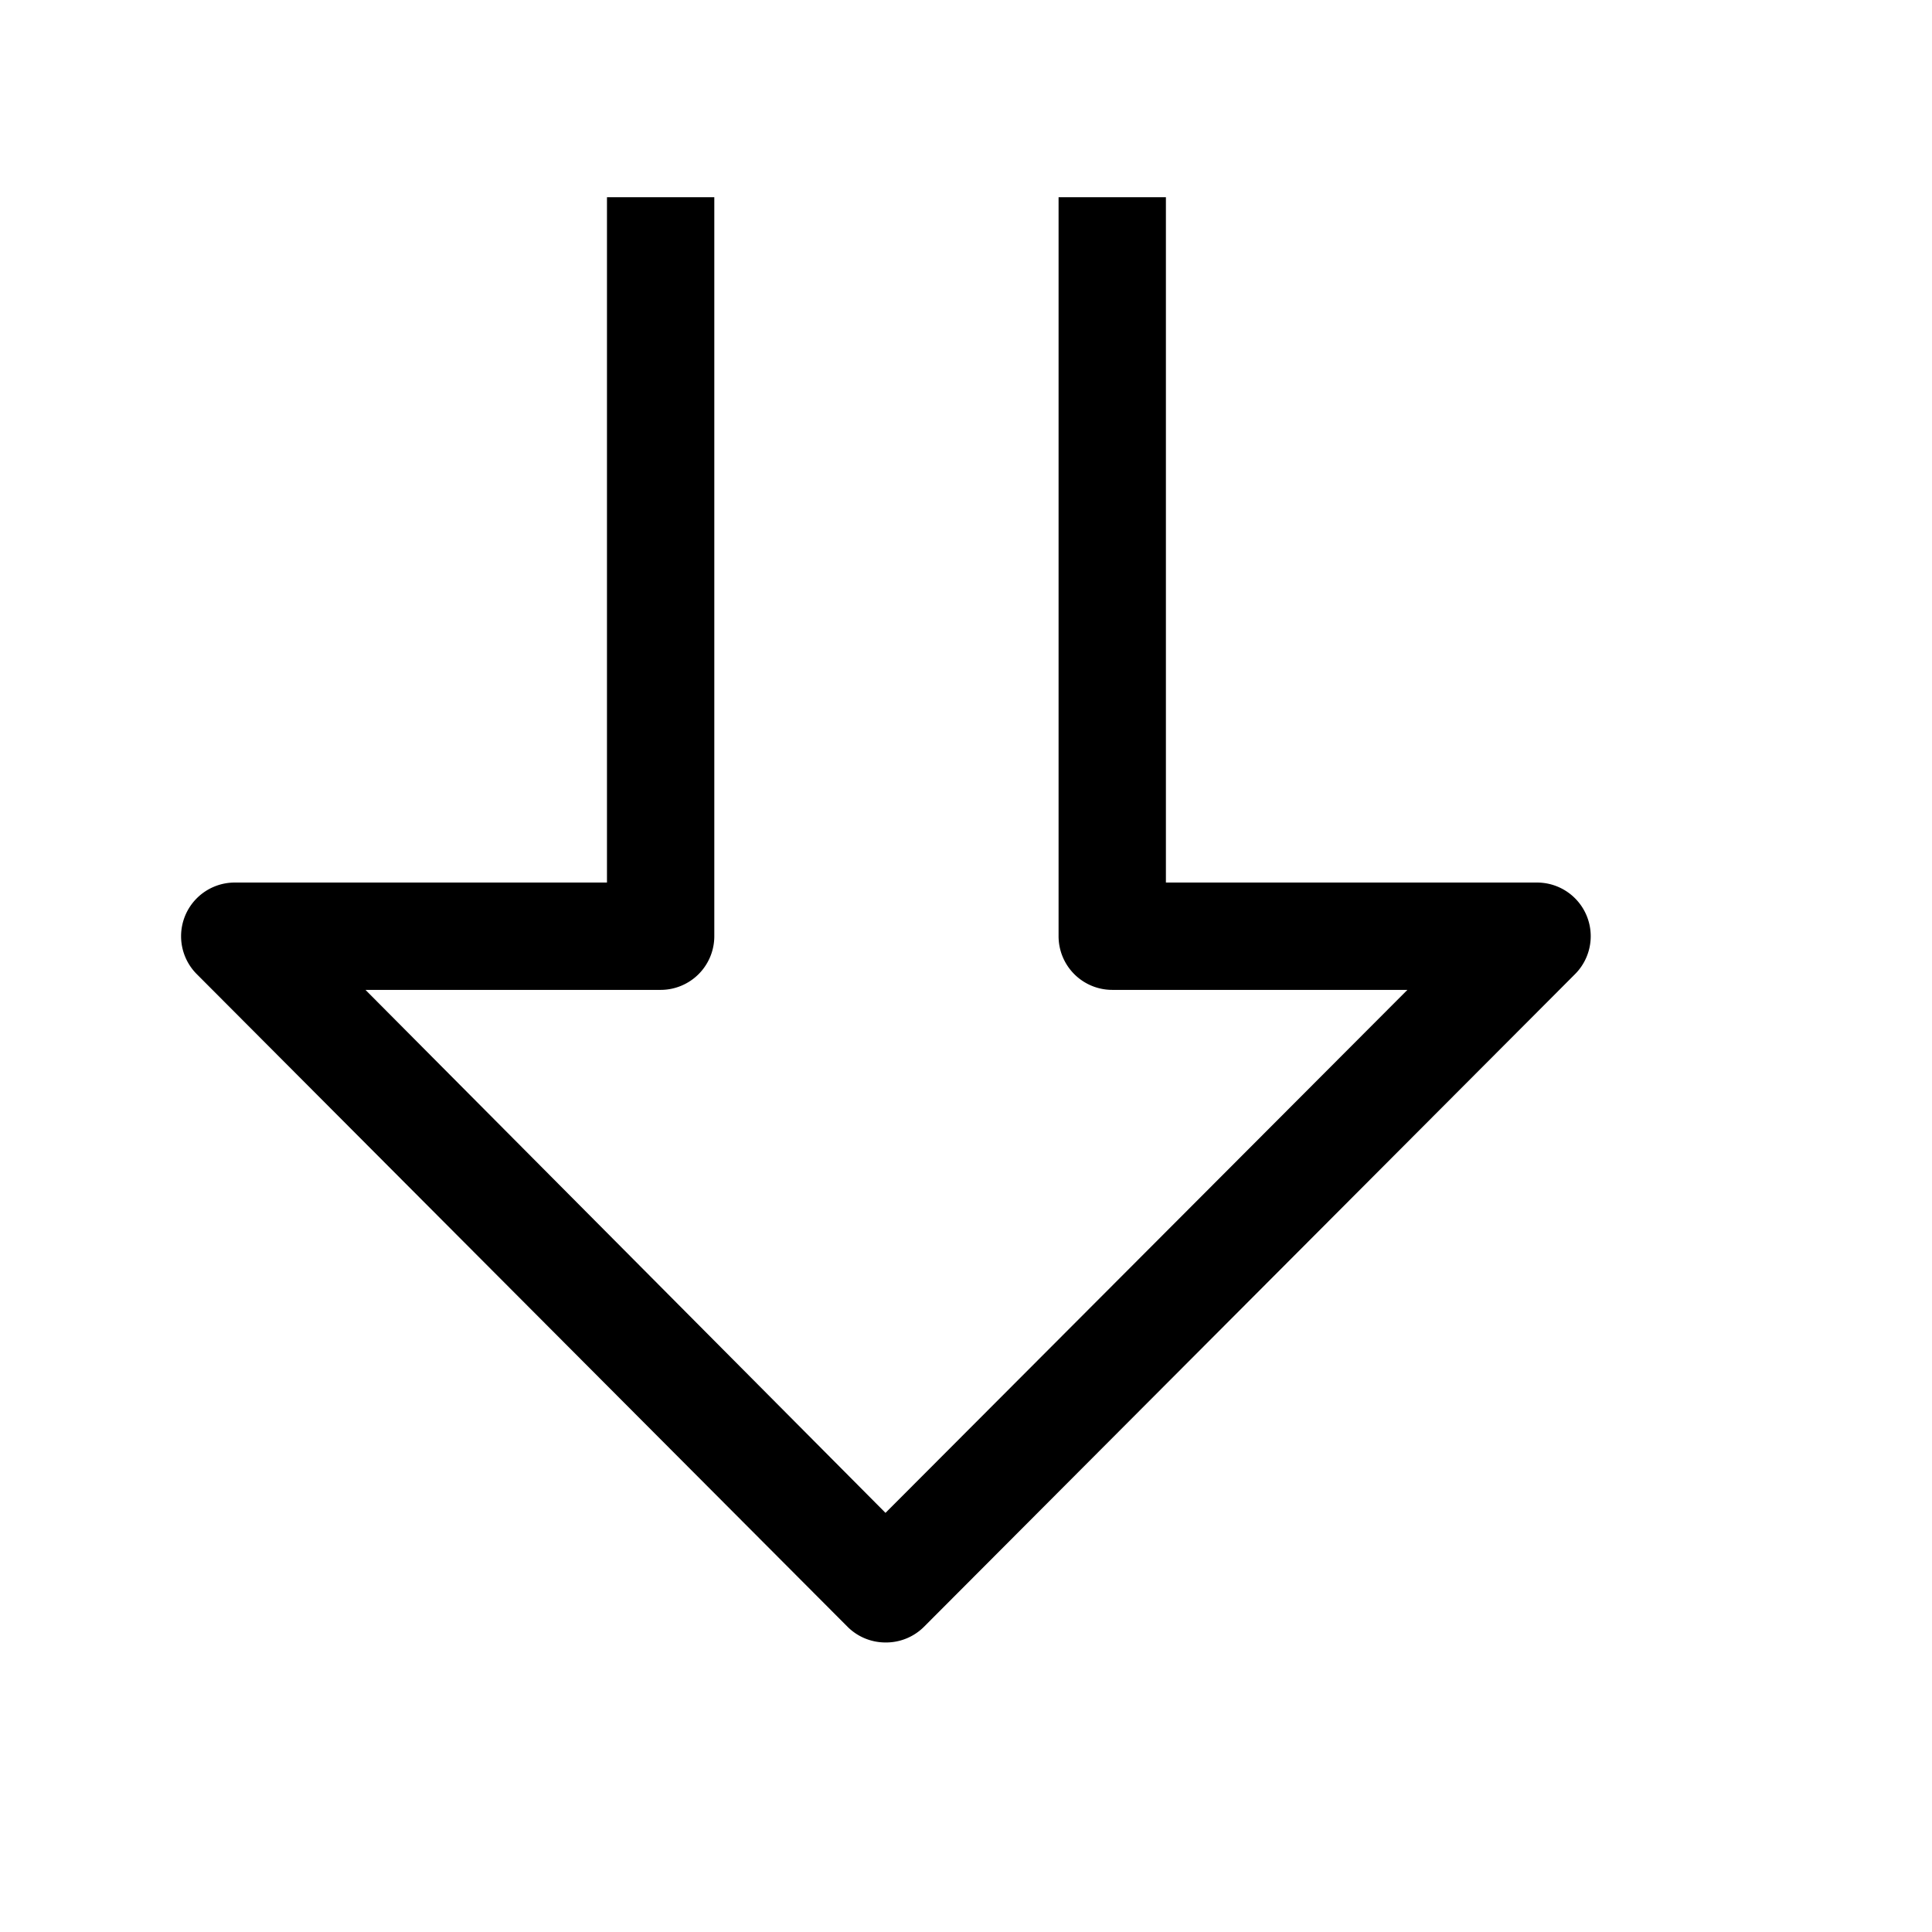 <svg xmlns="http://www.w3.org/2000/svg" viewBox="0 0 72 72">
  <rect x="0.36" y="0.36" width="71.28" height="71.28" fill="none"/>
  <path d="M33,61.21a2,2,0,0,1-1.41-.58L7.34,36.31a2,2,0,0,1,1.42-3.42H22.62V7.35h4V34.89a2,2,0,0,1-2,2h-11L33,56.38,52.45,36.89h-11a2,2,0,0,1-2-2V7.35h4V32.89H57.27a2,2,0,0,1,1.42,3.42L34.43,60.63A2,2,0,0,1,33,61.21Z" />
</svg>
